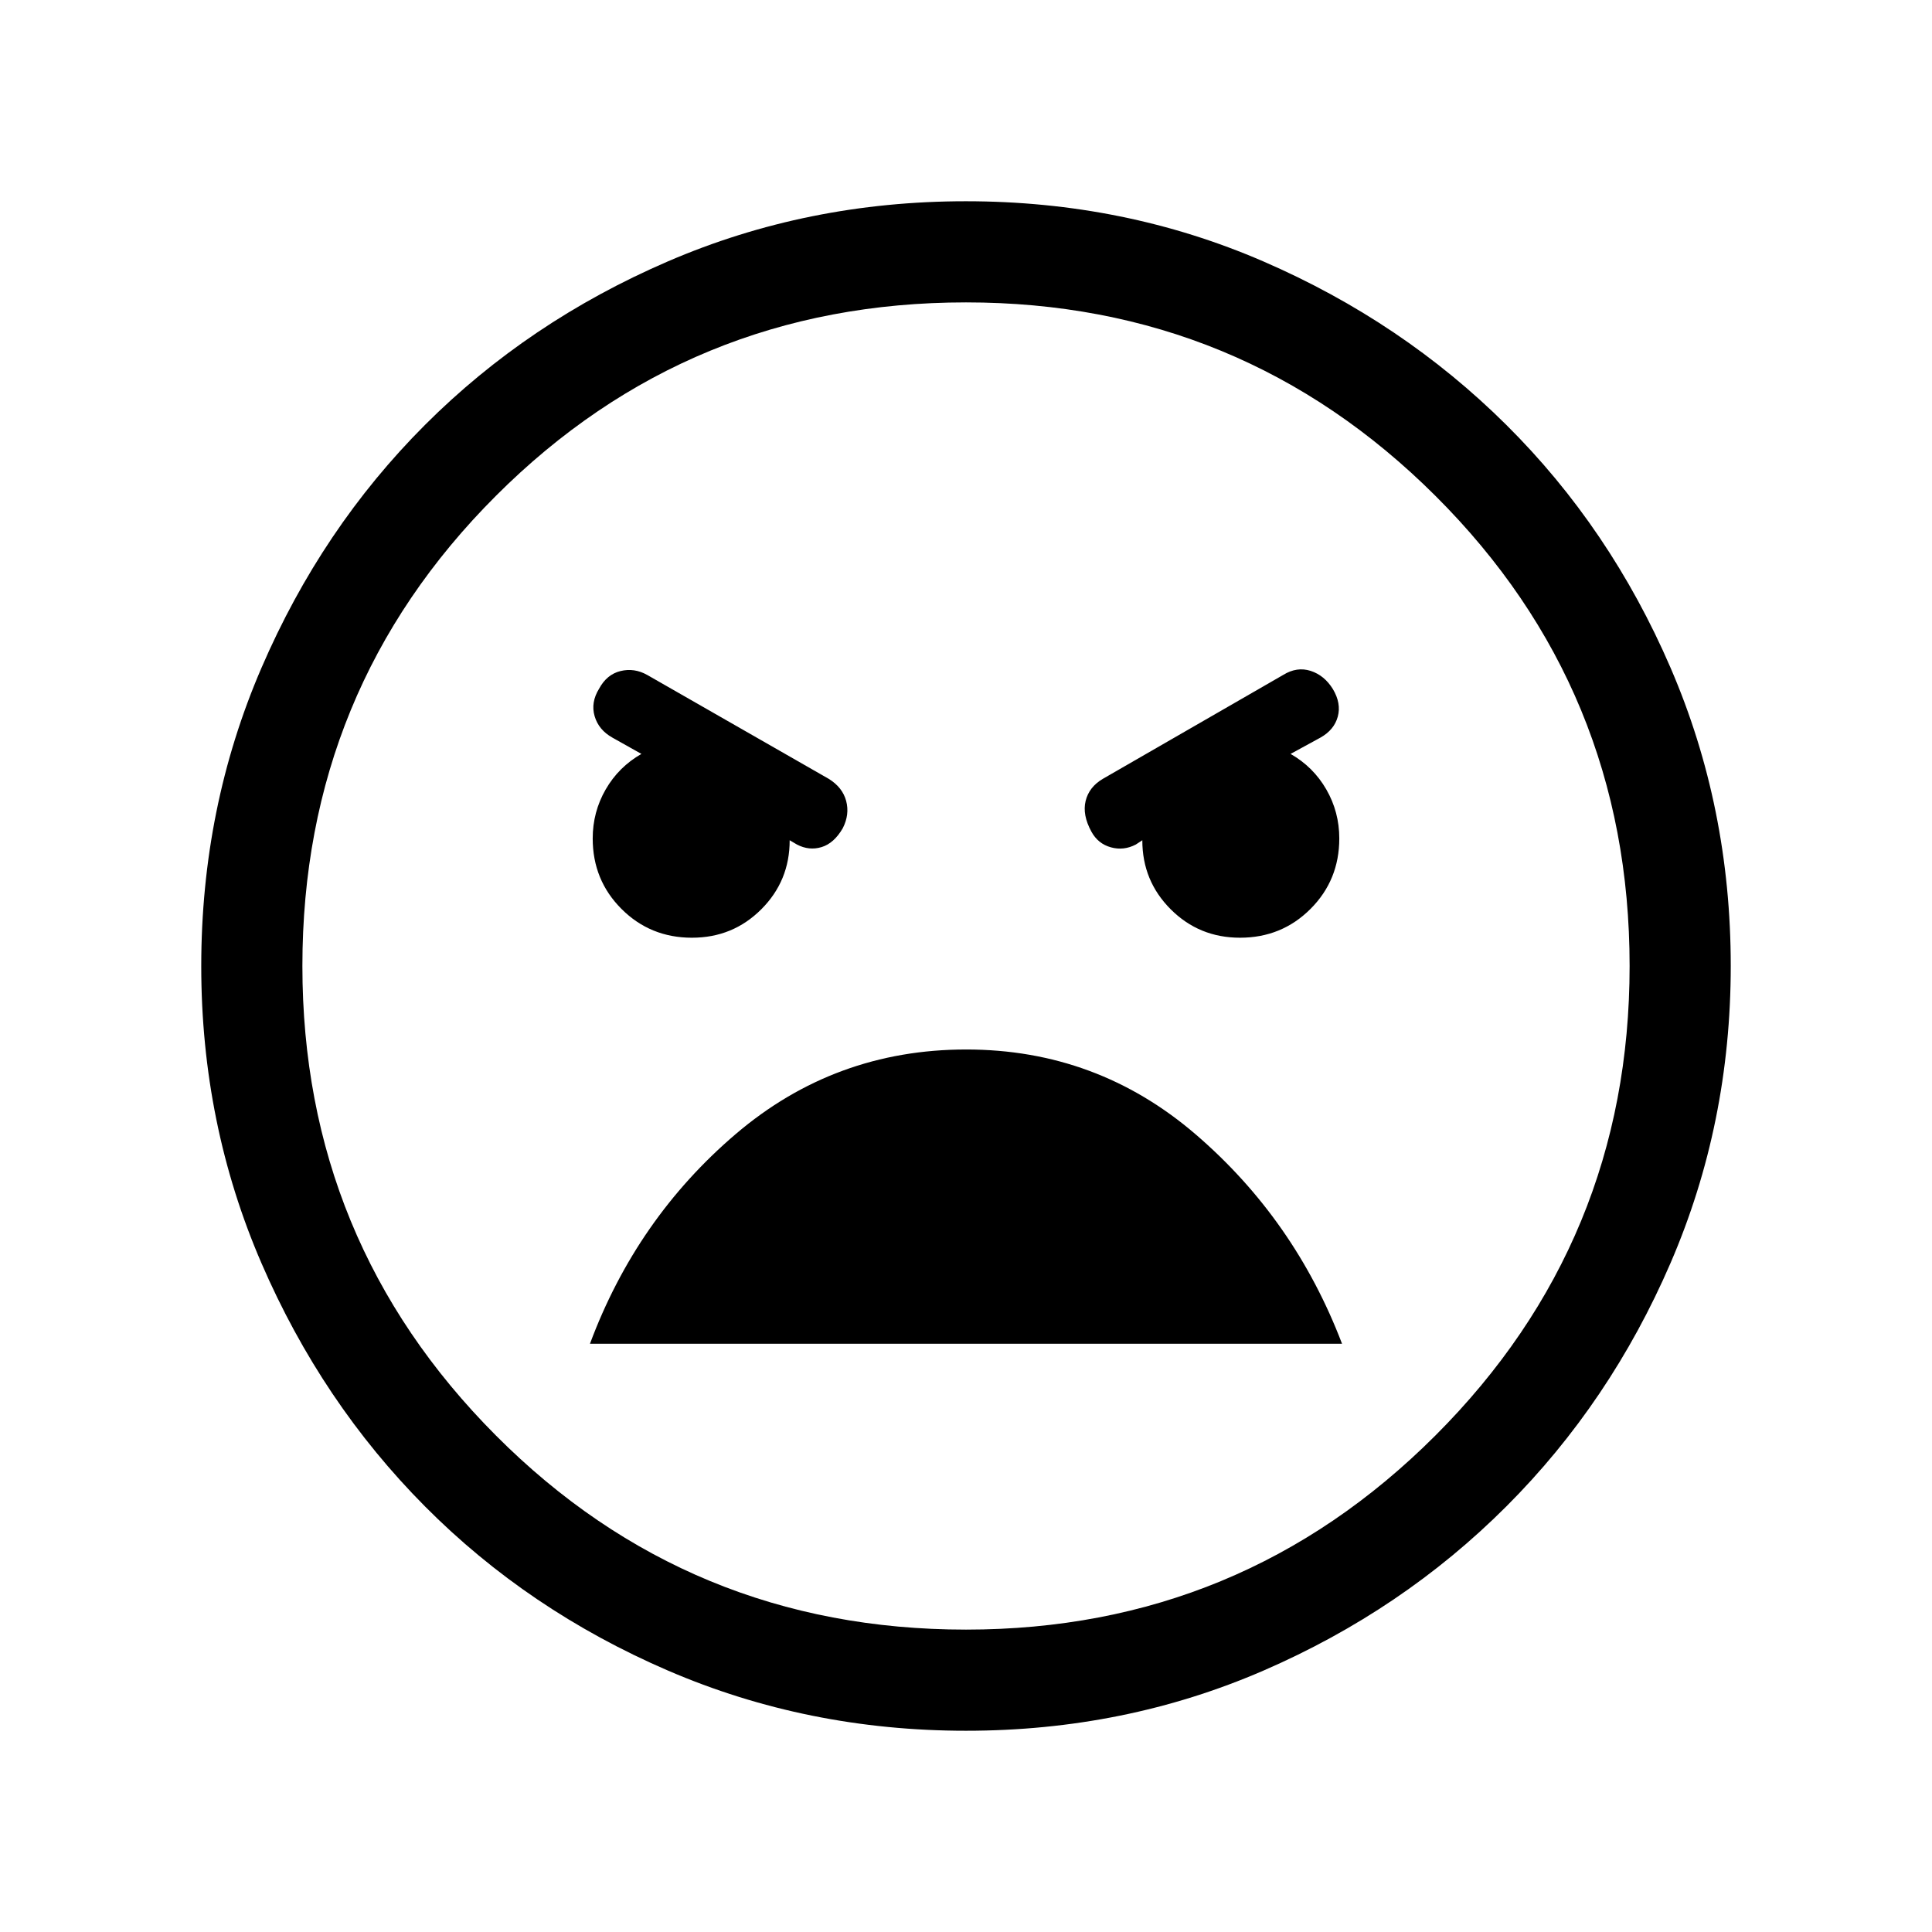 <svg xmlns="http://www.w3.org/2000/svg" height="40" viewBox="0 -960 960 960" width="40"><path d="M480.067-100.001q-78.836 0-148.204-29.92-69.369-29.92-120.682-81.544-51.314-51.624-81.247-120.833-29.933-69.21-29.933-147.635 0-78.836 29.92-148.204 29.92-69.369 81.21-120.682 51.291-51.314 120.629-81.247 69.337-29.933 148.173-29.933t147.871 29.92q69.035 29.92 120.682 81.21 51.647 51.291 81.58 120.629 29.933 69.337 29.933 148.173 0 78.426-29.92 147.666t-81.544 120.887q-51.624 51.647-120.628 81.58-69.004 29.933-147.84 29.933ZM480-150.256q136.795 0 233.269-96.475Q809.744-343.205 809.744-480q0-137.462-96.475-233.603Q616.795-809.744 480-809.744q-137.462 0-233.603 96.141Q150.256-617.462 150.256-480q0 136.795 96.141 233.269Q342.538-150.256 480-150.256Zm136.154-343.796q20.717 0 35.025-14.307 14.307-14.308 14.307-35.026 0-13.153-6.448-24.346-6.449-11.192-17.757-17.653l14.795-8.077q6.846-3.821 8.654-10.423 1.808-6.603-2.423-13.705-4.231-6.846-11.051-9.052-6.821-2.205-13.667 2.026L548-573q-6.846 4.026-8.551 10.961-1.705 6.936 2.859 15.27 3.282 6.025 9.667 7.794 6.384 1.77 12.41-1.384l3.231-2.129q-.026 20.18 14.102 34.308t34.436 14.128Zm-272.308 0q20.308 0 34.436-14.128t14.102-34.308l3.616 2.129q6.025 3.154 12.218 1.282 6.192-1.872 10.551-9.385 3.487-6.846 1.679-13.577-1.807-6.73-8.653-10.961l-90.179-51.615q-6.436-3.615-13.269-1.949-6.834 1.667-10.654 8.769-4.231 6.847-2.218 13.68 2.013 6.833 8.859 10.654l14.385 8.077q-11.308 6.461-17.757 17.653-6.448 11.193-6.448 24.346 0 20.718 14.307 35.026 14.308 14.307 35.025 14.307Zm136.239 55.539q-65.264 0-114.533 42.038-49.269 42.039-72.397 104.166h373.69q-23.538-61.717-72.646-103.96-49.107-42.244-114.114-42.244ZM480-480Z"/></svg>